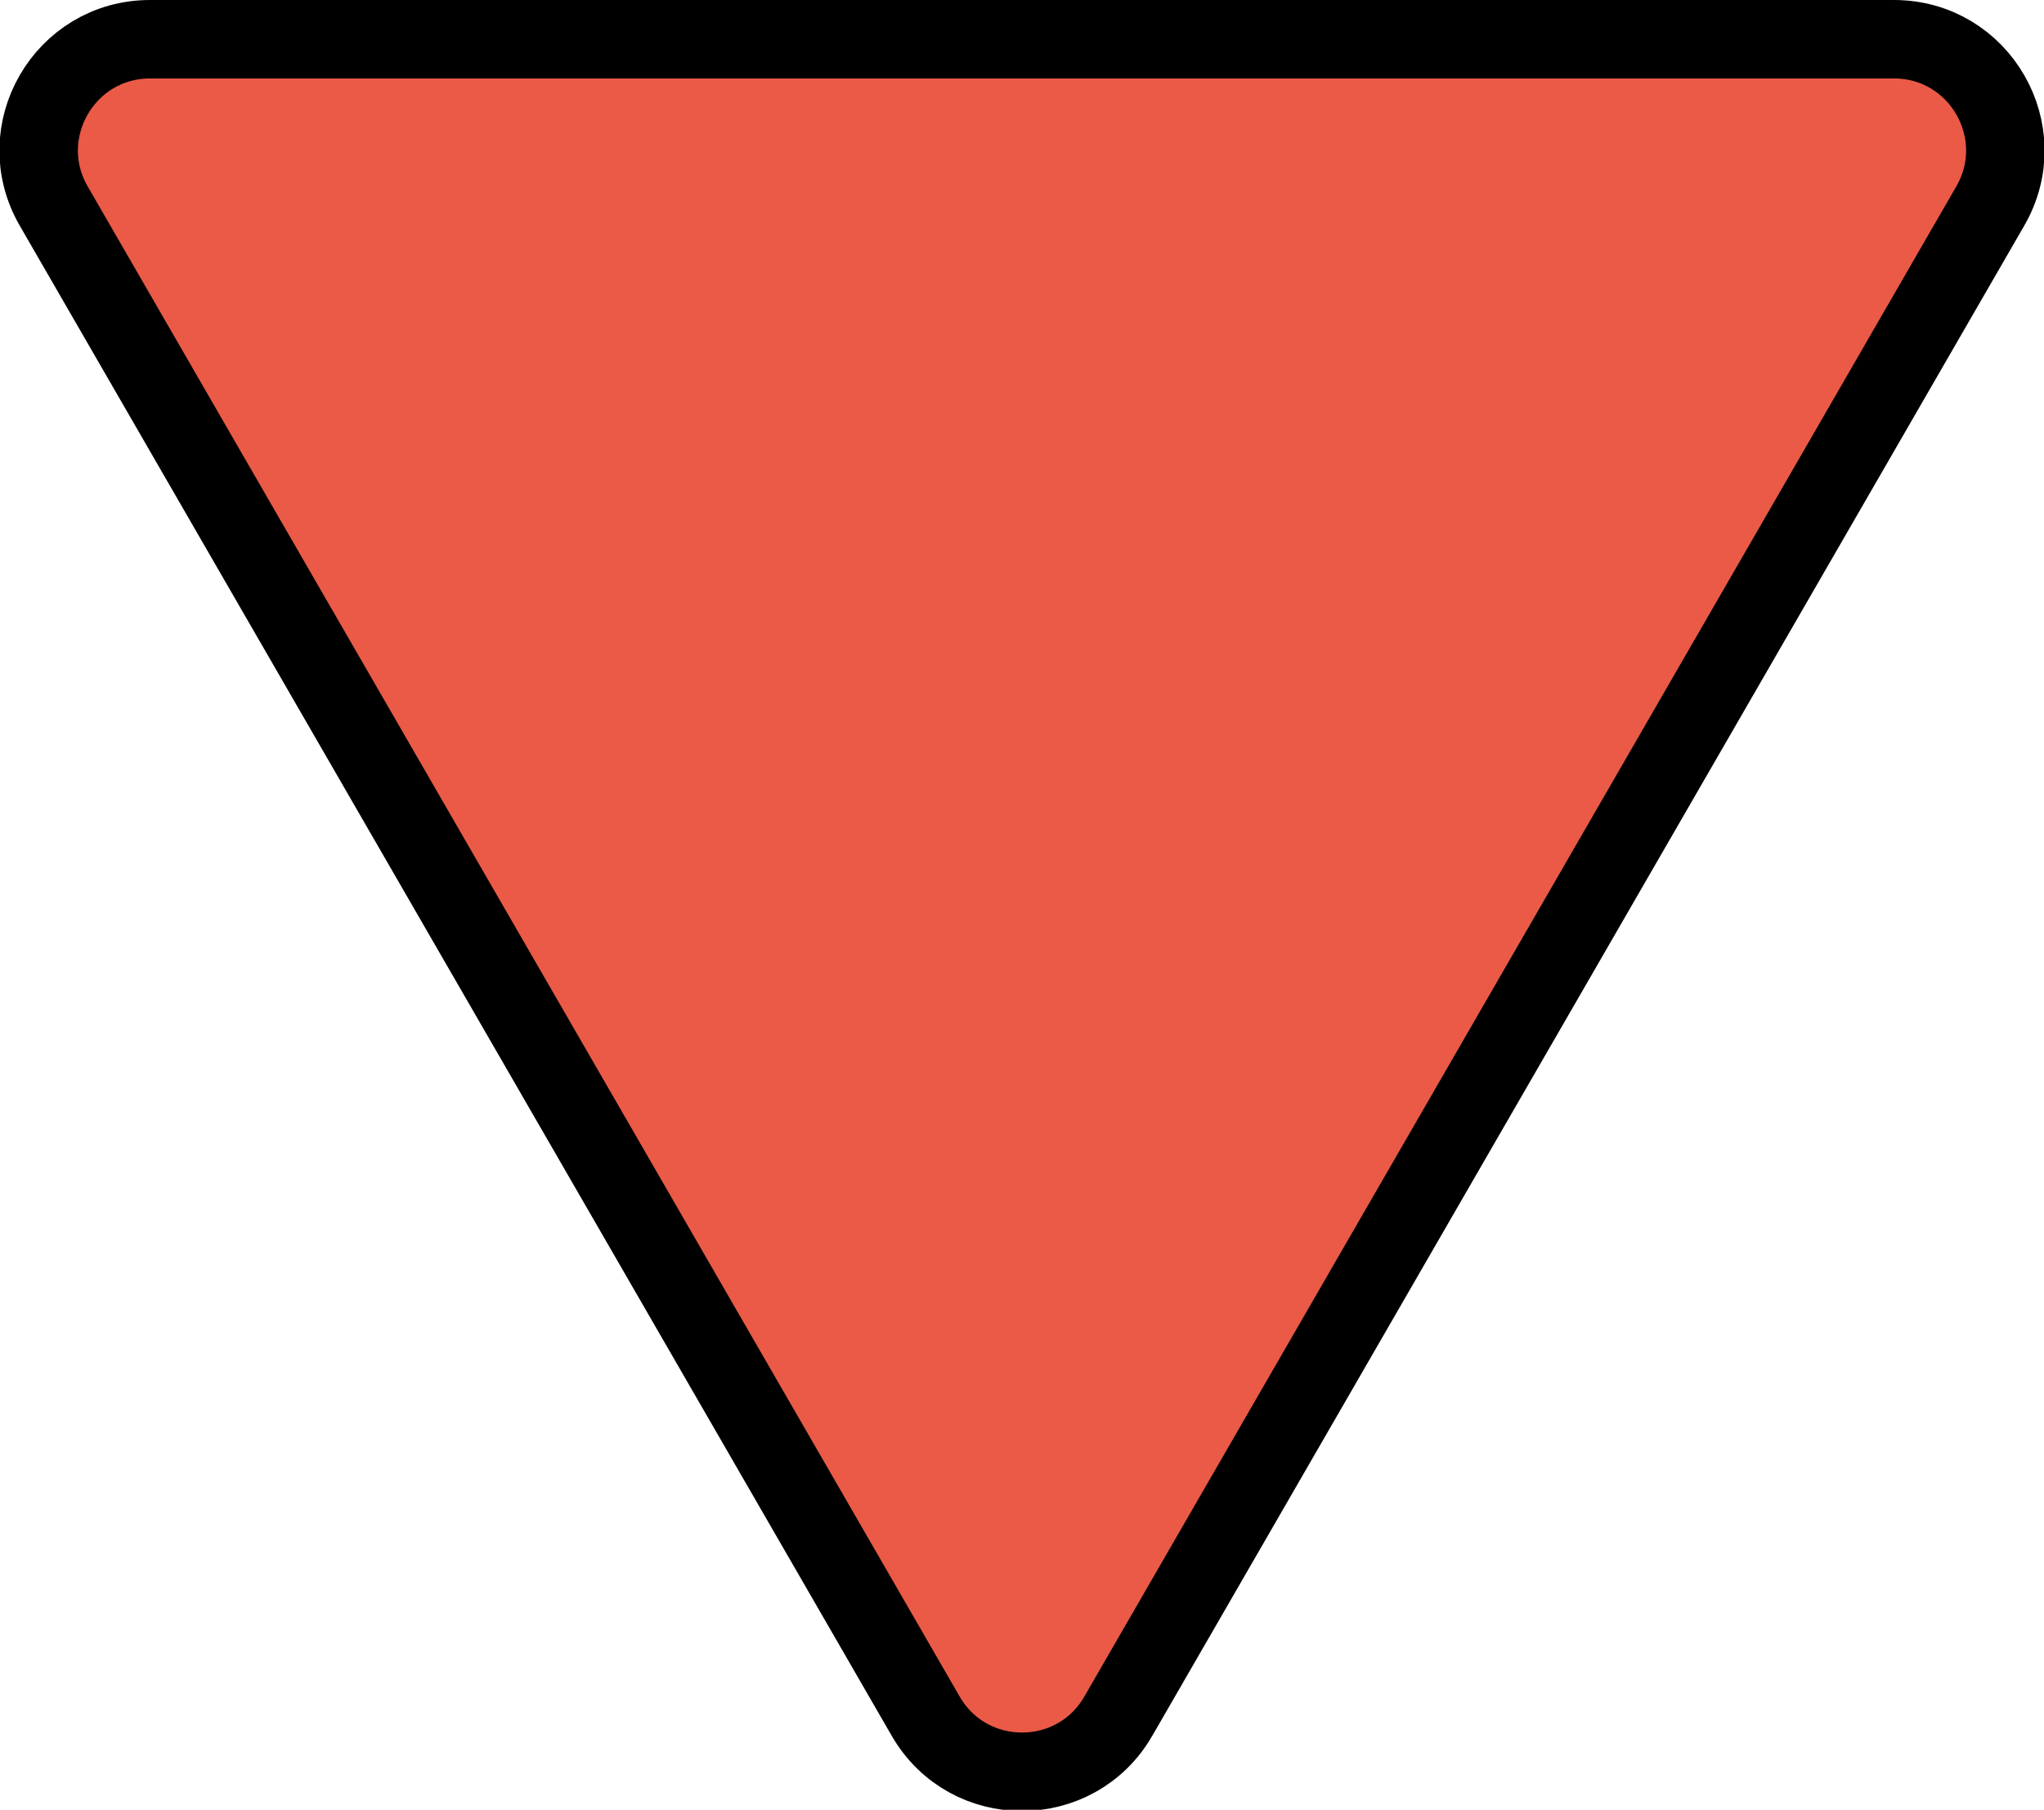 <svg xmlns="http://www.w3.org/2000/svg" xmlns:svg="http://www.w3.org/2000/svg" id="emoji" width="52.1" height="46.134" version="1.1" viewBox="0 0 52.1 46.134"><g id="color" transform="translate(-9.95,-13.398)"><path id="path1" fill="#ea5a47" stroke="none" d="M 38.455,57.146 60.681,18.65 c 1.091,-1.89 -0.273,-4.252 -2.455,-4.252 H 13.774 c -2.182,0 -3.546,2.362 -2.455,4.252 l 22.226,38.496 c 1.091,1.89 3.819,1.89 4.91,0 z"/></g><g id="line" transform="translate(-9.95,-13.398)"><path id="path2" fill="none" stroke="#000" stroke-miterlimit="10" stroke-width="2" d="M 38.455,57.146 60.681,18.65 c 1.091,-1.89 -0.273,-4.252 -2.455,-4.252 H 13.774 c -2.182,0 -3.546,2.362 -2.455,4.252 l 22.226,38.496 c 1.091,1.89 3.819,1.89 4.91,0 z"/></g></svg>